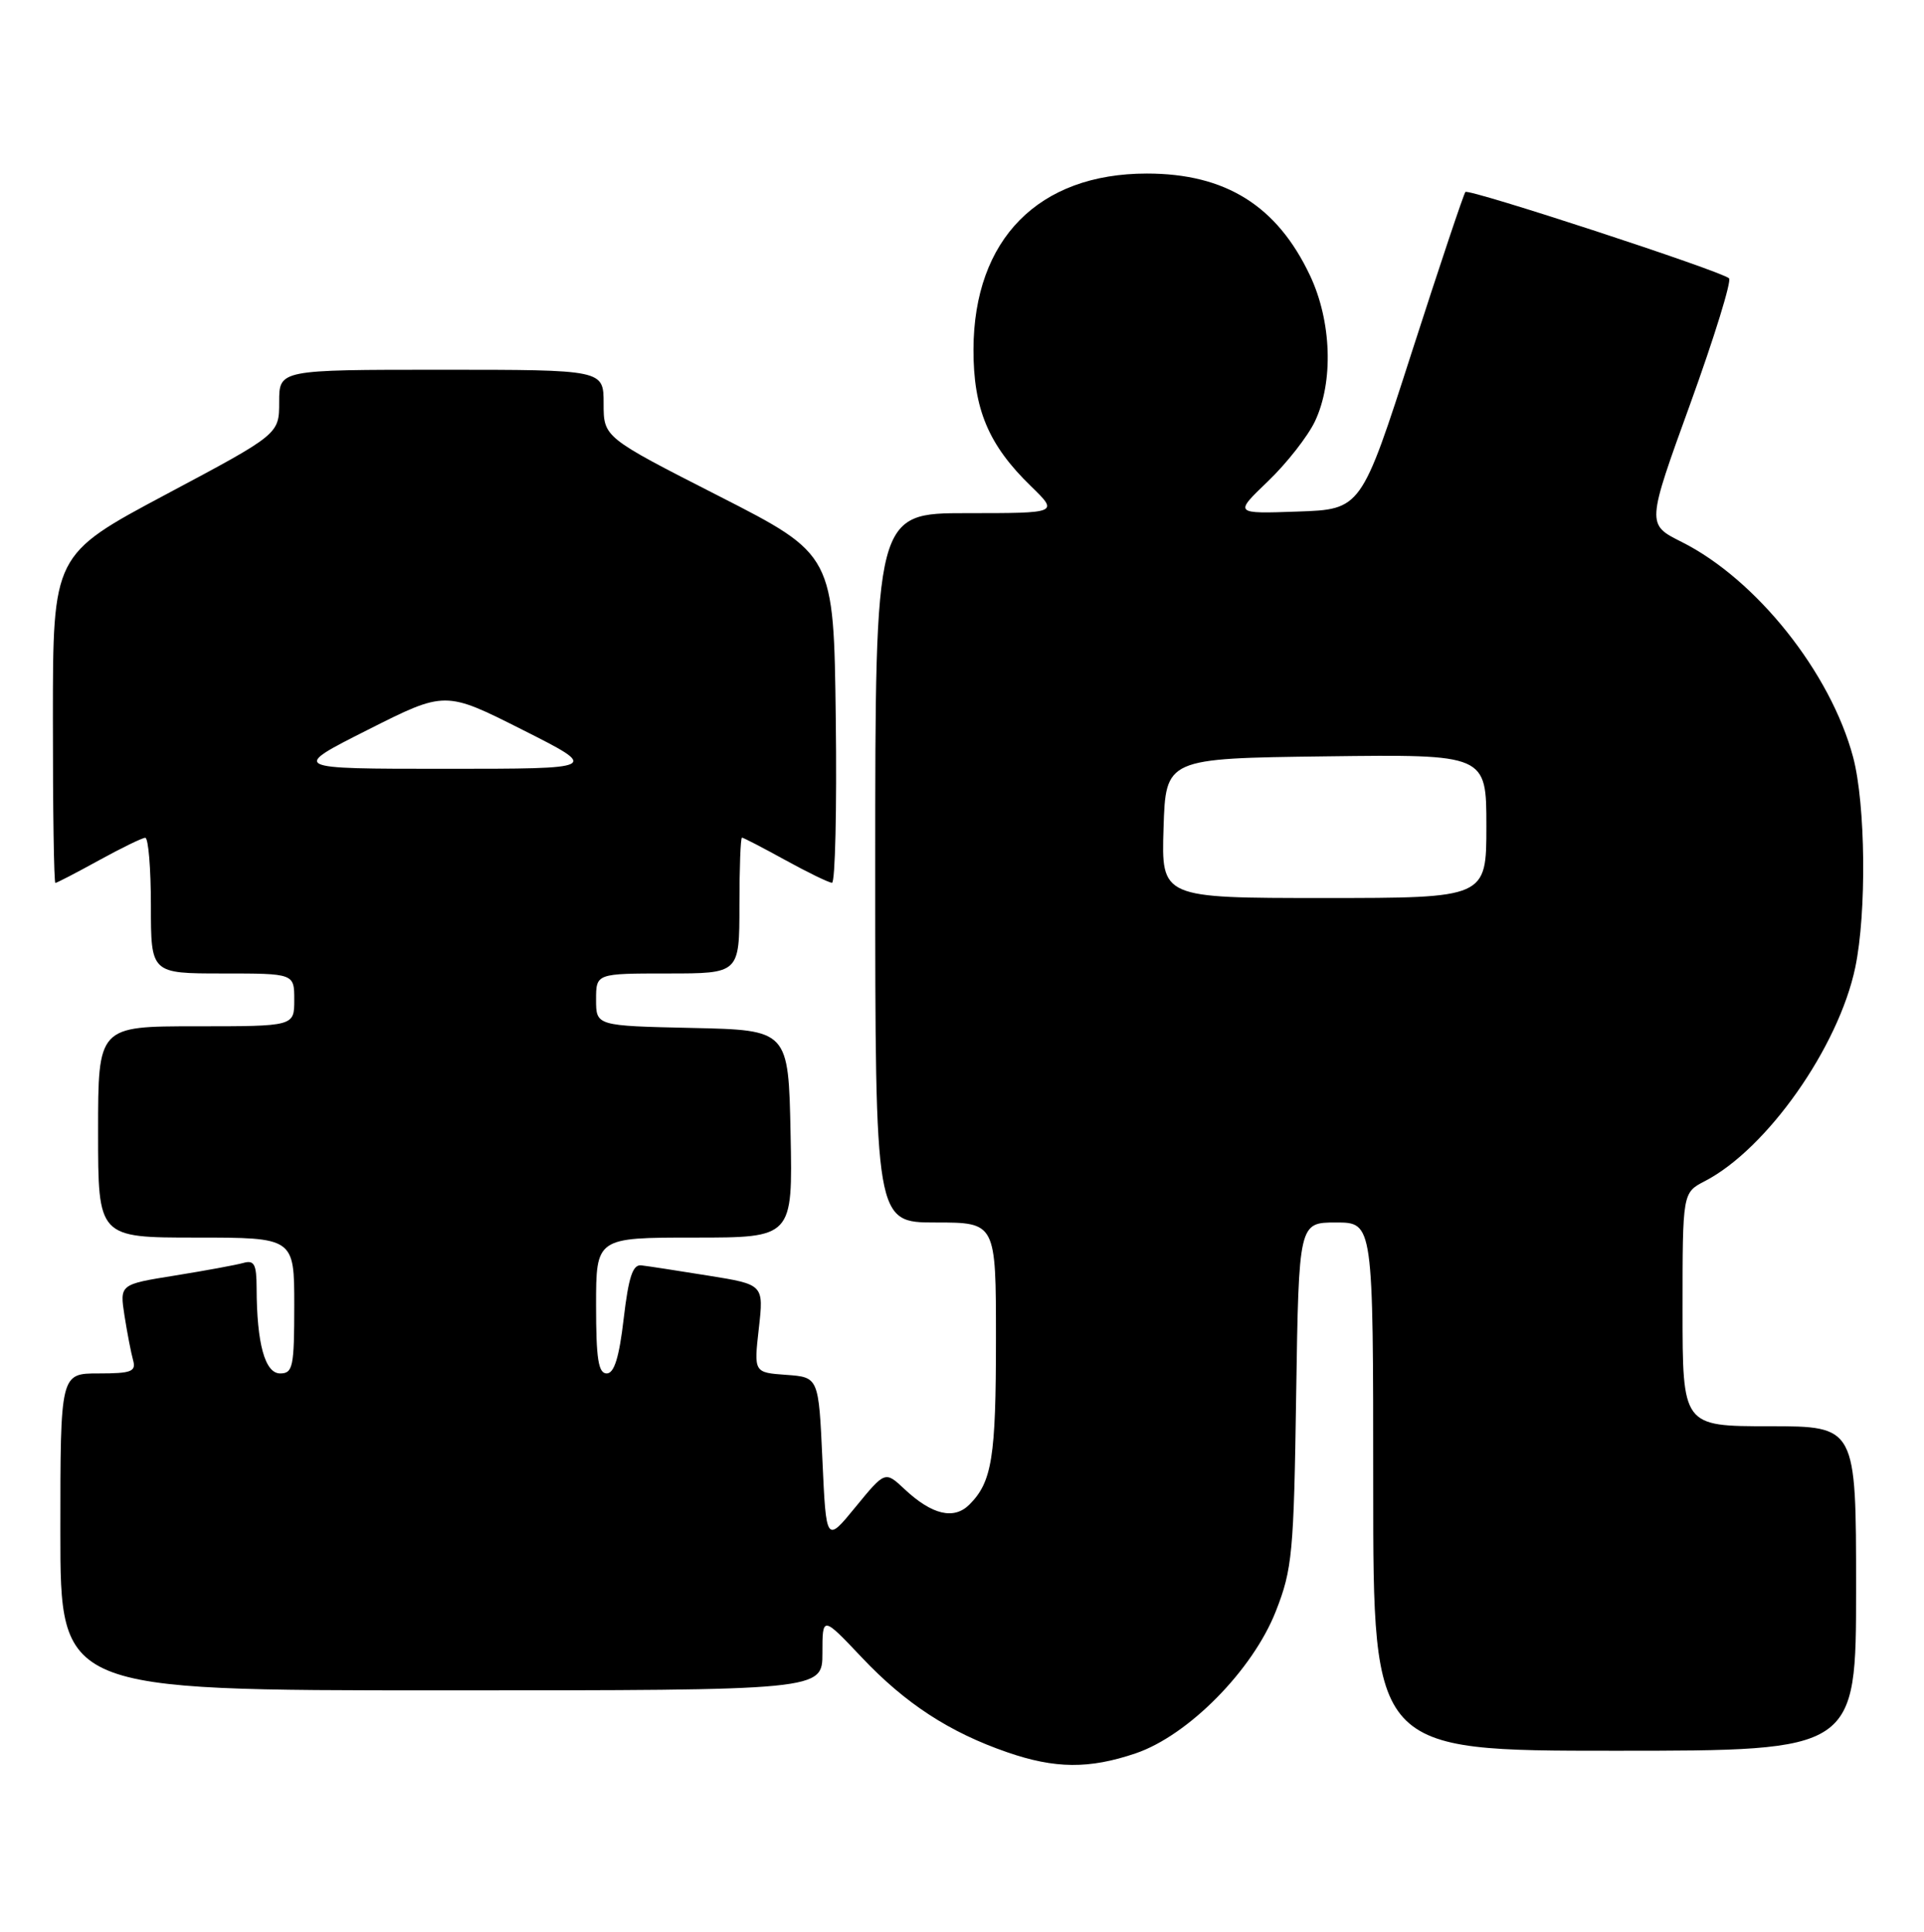 <?xml version="1.0" encoding="UTF-8" standalone="no"?>
<!DOCTYPE svg PUBLIC "-//W3C//DTD SVG 1.1//EN" "http://www.w3.org/Graphics/SVG/1.1/DTD/svg11.dtd" >
<svg xmlns="http://www.w3.org/2000/svg" xmlns:xlink="http://www.w3.org/1999/xlink" version="1.1" viewBox="0 0 255 256">
 <g >
 <path fill="currentColor"
d=" M 150.53 232.34 C 157.51 229.96 166.05 221.30 169.10 213.50 C 171.28 207.95 171.48 205.81 171.79 184.75 C 172.14 162.00 172.14 162.00 177.07 162.00 C 182.00 162.00 182.00 162.00 182.00 197.00 C 182.00 232.00 182.00 232.00 214.00 232.00 C 246.00 232.00 246.00 232.00 246.00 210.50 C 246.00 189.00 246.00 189.00 234.50 189.00 C 223.00 189.00 223.00 189.00 223.00 173.53 C 223.00 158.05 223.00 158.05 225.95 156.52 C 234.17 152.27 243.68 138.77 245.89 128.20 C 247.41 120.94 247.26 106.58 245.61 100.35 C 242.62 89.13 232.78 76.78 222.87 71.81 C 218.23 69.49 218.23 69.49 224.03 53.49 C 227.21 44.70 229.52 37.22 229.16 36.88 C 228.15 35.92 194.69 24.97 194.22 25.44 C 194.00 25.67 190.80 35.23 187.11 46.68 C 180.41 67.50 180.41 67.50 171.98 67.79 C 163.55 68.09 163.55 68.09 168.05 63.78 C 170.53 61.40 173.33 57.83 174.28 55.83 C 176.76 50.59 176.49 42.57 173.62 36.50 C 169.25 27.26 162.43 23.00 152.00 23.00 C 137.65 23.00 129.07 31.69 129.02 46.29 C 129.00 54.20 131.00 58.96 136.65 64.44 C 140.31 68.00 140.31 68.00 128.15 68.00 C 116.00 68.00 116.00 68.00 116.00 115.00 C 116.00 162.00 116.00 162.00 124.00 162.00 C 132.00 162.00 132.00 162.00 132.00 177.43 C 132.00 193.14 131.48 196.38 128.48 199.38 C 126.43 201.43 123.54 200.75 119.90 197.35 C 117.31 194.92 117.31 194.92 113.40 199.69 C 109.50 204.46 109.50 204.46 109.00 193.48 C 108.50 182.50 108.50 182.50 104.21 182.19 C 99.91 181.88 99.91 181.88 100.57 176.05 C 101.23 170.22 101.23 170.22 93.87 169.04 C 89.82 168.39 85.83 167.77 85.00 167.68 C 83.86 167.54 83.31 169.22 82.66 174.75 C 82.06 179.91 81.40 182.00 80.41 182.00 C 79.30 182.00 79.00 180.06 79.00 173.00 C 79.00 164.00 79.00 164.00 92.03 164.00 C 105.06 164.00 105.06 164.00 104.78 150.25 C 104.50 136.50 104.50 136.50 91.75 136.22 C 79.00 135.94 79.00 135.94 79.00 132.47 C 79.00 129.00 79.00 129.00 88.50 129.00 C 98.00 129.00 98.00 129.00 98.00 120.00 C 98.00 115.05 98.15 111.00 98.34 111.00 C 98.53 111.00 101.11 112.34 104.09 113.98 C 107.07 115.62 109.85 116.97 110.27 116.98 C 110.69 116.99 110.92 107.21 110.77 95.25 C 110.50 73.50 110.50 73.50 95.25 65.72 C 80.00 57.95 80.00 57.95 80.00 53.47 C 80.00 49.00 80.00 49.00 58.50 49.00 C 37.00 49.00 37.00 49.00 37.00 53.26 C 37.00 57.53 37.00 57.53 22.01 65.51 C 7.01 73.50 7.01 73.50 7.01 95.25 C 7.00 107.21 7.15 117.00 7.34 117.00 C 7.53 117.00 10.11 115.66 13.09 114.02 C 16.07 112.38 18.84 111.03 19.25 111.02 C 19.66 111.01 20.00 115.05 20.00 120.00 C 20.00 129.00 20.00 129.00 29.50 129.00 C 39.00 129.00 39.00 129.00 39.00 132.50 C 39.00 136.00 39.00 136.00 26.00 136.00 C 13.00 136.00 13.00 136.00 13.00 150.00 C 13.00 164.00 13.00 164.00 26.00 164.00 C 39.00 164.00 39.00 164.00 39.00 173.00 C 39.00 181.12 38.82 182.00 37.13 182.00 C 35.12 182.00 34.03 178.06 34.01 170.68 C 34.00 167.53 33.70 166.95 32.25 167.36 C 31.29 167.63 27.21 168.38 23.18 169.03 C 15.86 170.20 15.86 170.20 16.50 174.35 C 16.86 176.63 17.37 179.29 17.64 180.25 C 18.06 181.75 17.42 182.00 13.07 182.00 C 8.00 182.00 8.00 182.00 8.00 203.00 C 8.00 224.00 8.00 224.00 58.50 224.00 C 109.00 224.00 109.00 224.00 109.00 219.06 C 109.00 214.12 109.00 214.12 114.24 219.66 C 120.00 225.75 125.84 229.56 133.49 232.20 C 139.84 234.40 144.37 234.43 150.53 232.34 Z  M 154.21 109.75 C 154.50 100.50 154.50 100.50 175.75 100.23 C 197.00 99.96 197.00 99.96 197.00 109.48 C 197.00 119.00 197.00 119.00 175.46 119.00 C 153.92 119.00 153.92 119.00 154.21 109.75 Z  M 48.75 96.71 C 59.00 91.54 59.00 91.54 69.25 96.71 C 79.50 101.88 79.50 101.88 59.00 101.88 C 38.50 101.88 38.50 101.88 48.75 96.71 Z "/>
</g>
</svg>